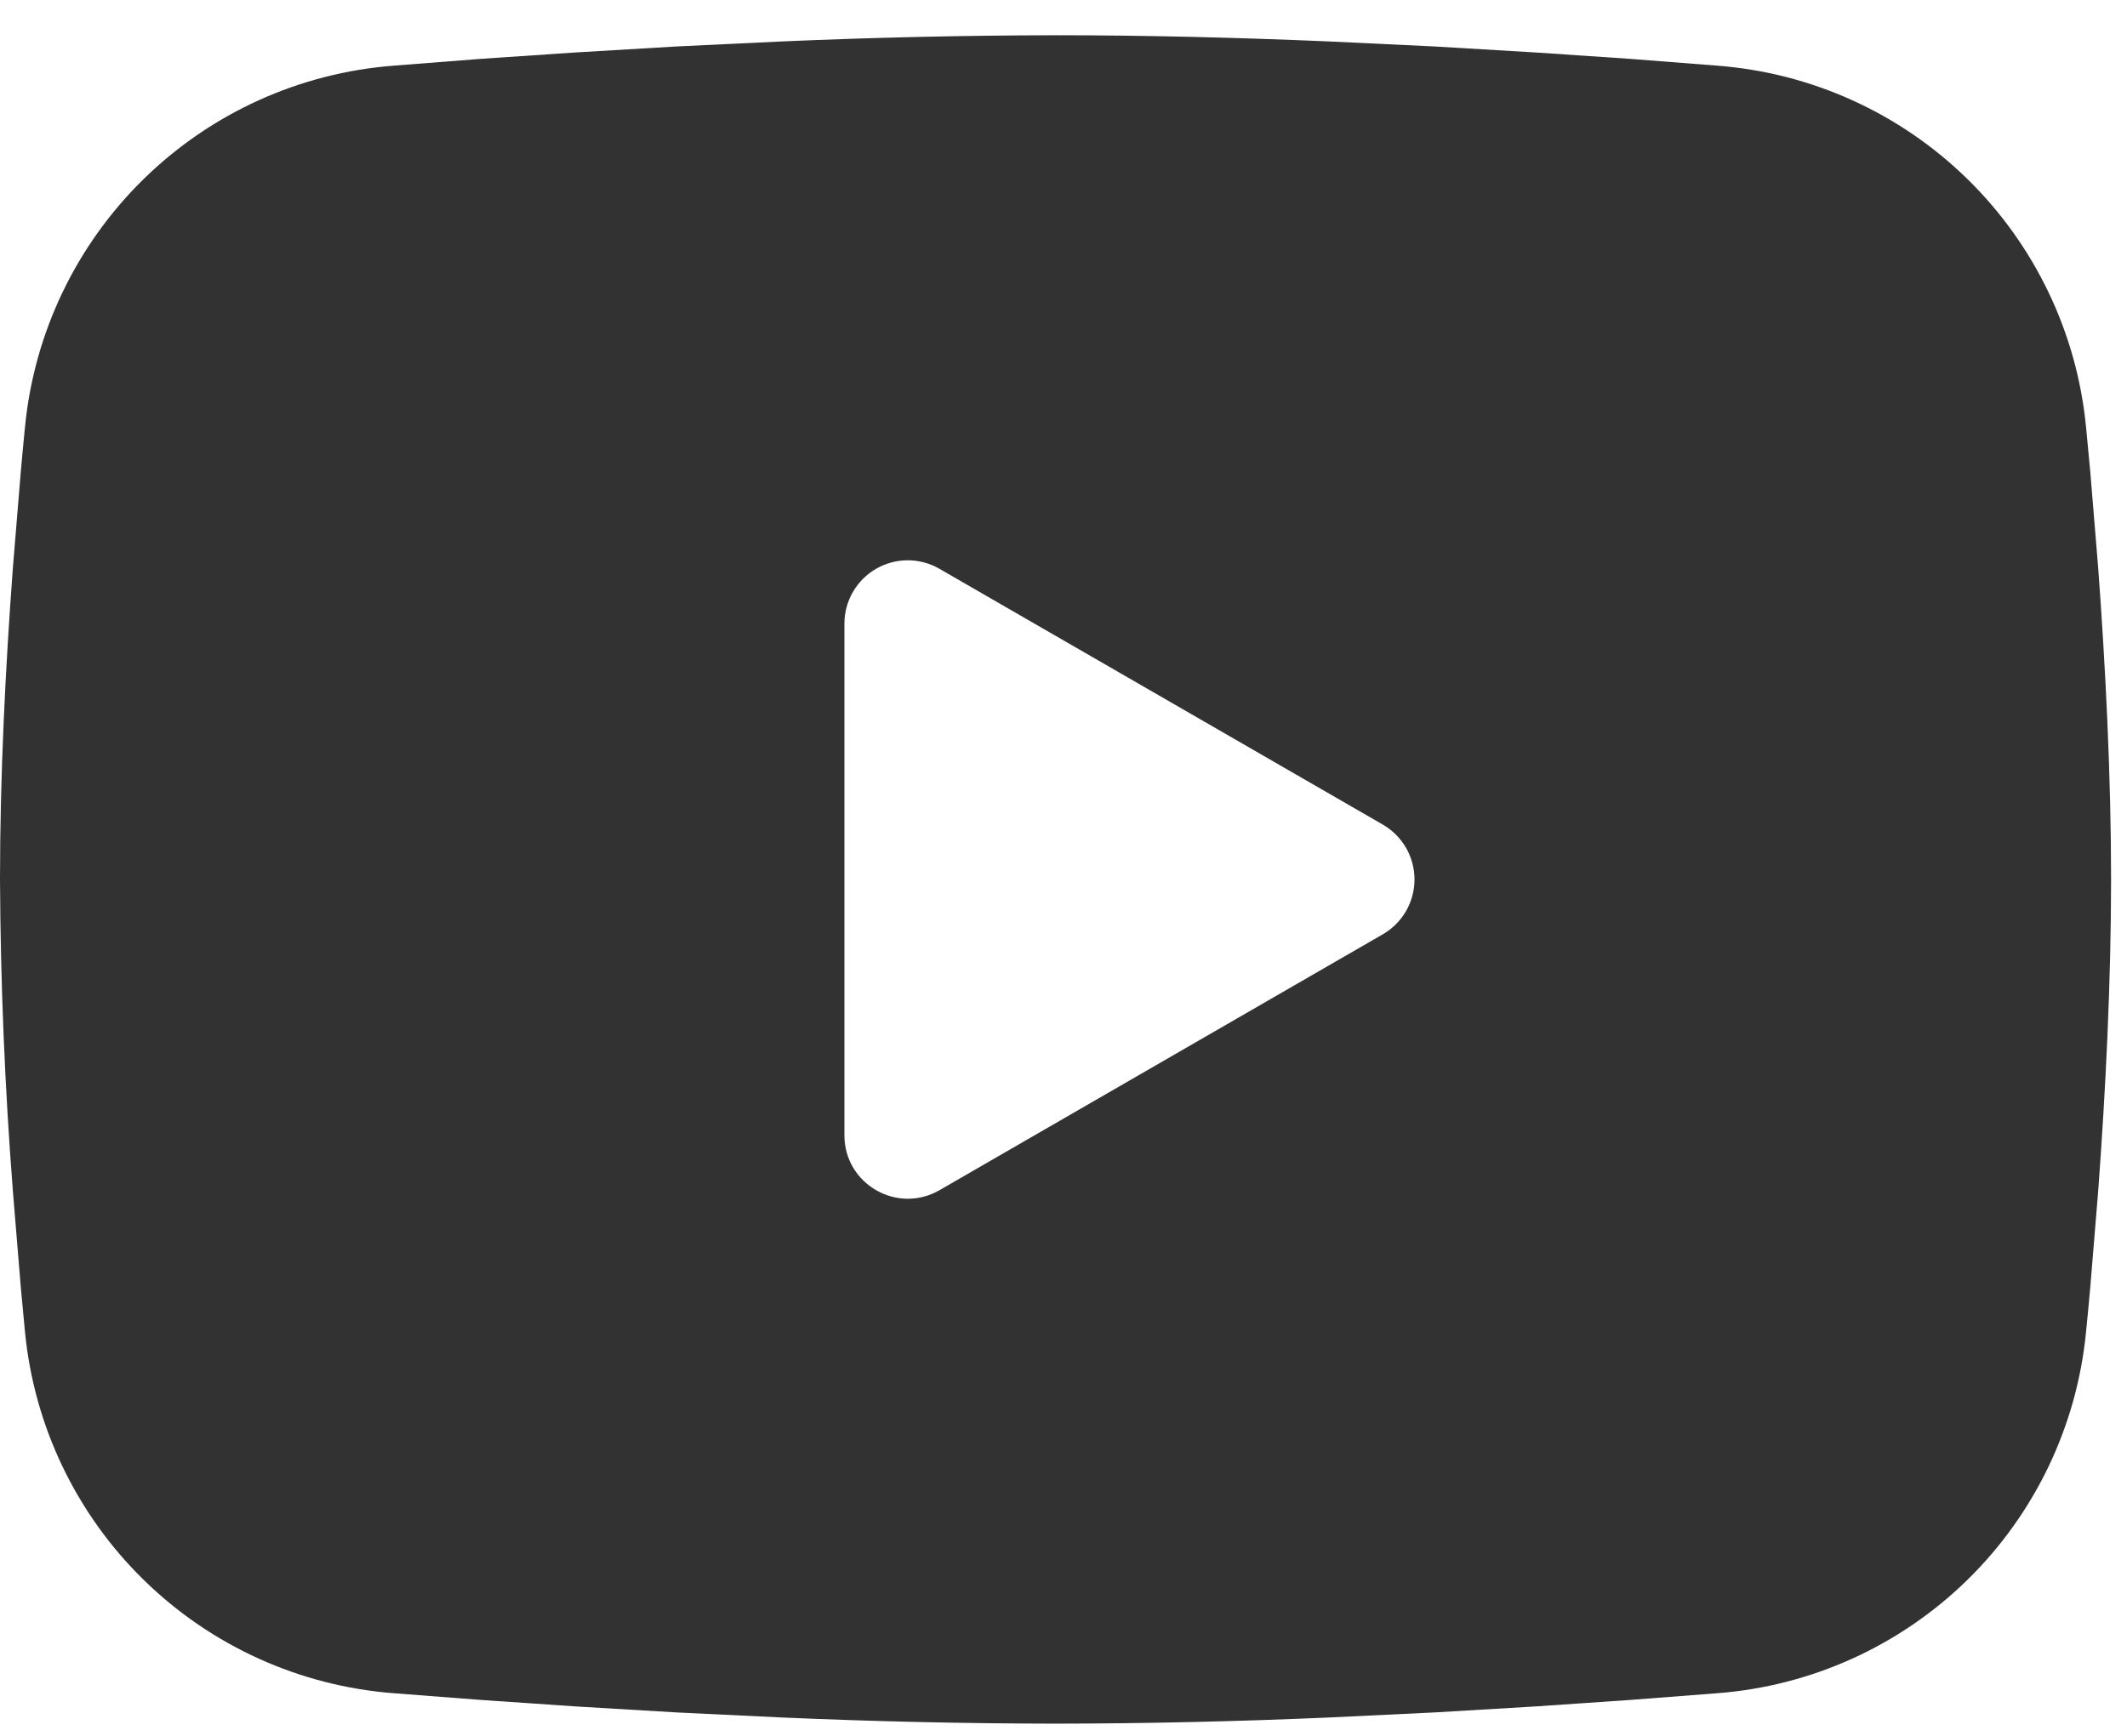 <svg width="49" height="40" viewBox="0 0 49 40" fill="none" xmlns="http://www.w3.org/2000/svg">
<path fill-rule="evenodd" clip-rule="evenodd" d="M24.316 0.812C26.395 0.812 28.528 0.866 30.595 0.954L33.036 1.07L35.373 1.209L37.562 1.357L39.56 1.513C41.73 1.679 43.771 2.604 45.325 4.127C46.879 5.649 47.846 7.671 48.056 9.836L48.154 10.87L48.336 13.083C48.506 15.376 48.633 17.875 48.633 20.266C48.633 22.656 48.506 25.156 48.336 27.449L48.154 29.662C48.122 30.017 48.091 30.359 48.056 30.695C47.846 32.861 46.878 34.883 45.324 36.405C43.769 37.928 41.727 38.853 39.558 39.018L37.564 39.172L35.376 39.322L33.036 39.461L30.595 39.578C28.503 39.669 26.41 39.716 24.316 39.719C22.223 39.716 20.13 39.669 18.038 39.578L15.597 39.461L13.26 39.322L11.071 39.172L9.072 39.018C6.903 38.852 4.862 37.927 3.308 36.404C1.754 34.882 0.787 32.86 0.576 30.695L0.479 29.662L0.297 27.449C0.111 25.059 0.012 22.663 0 20.266C0 17.875 0.126 15.376 0.297 13.083L0.479 10.87C0.511 10.515 0.542 10.172 0.576 9.836C0.787 7.671 1.754 5.65 3.307 4.128C4.861 2.605 6.901 1.679 9.07 1.513L11.066 1.357L13.255 1.209L15.594 1.07L18.035 0.954C20.128 0.863 22.222 0.816 24.316 0.812ZM19.453 14.369V26.162C19.453 27.286 20.669 27.986 21.642 27.427L31.855 21.53C32.077 21.402 32.261 21.218 32.39 20.996C32.518 20.774 32.586 20.522 32.586 20.266C32.586 20.009 32.518 19.757 32.39 19.535C32.261 19.313 32.077 19.129 31.855 19.001L21.642 13.107C21.42 12.979 21.168 12.911 20.912 12.911C20.656 12.911 20.404 12.979 20.182 13.107C19.96 13.235 19.776 13.42 19.648 13.642C19.52 13.863 19.453 14.115 19.453 14.371V14.369Z" fill="#323232"/>
</svg>
